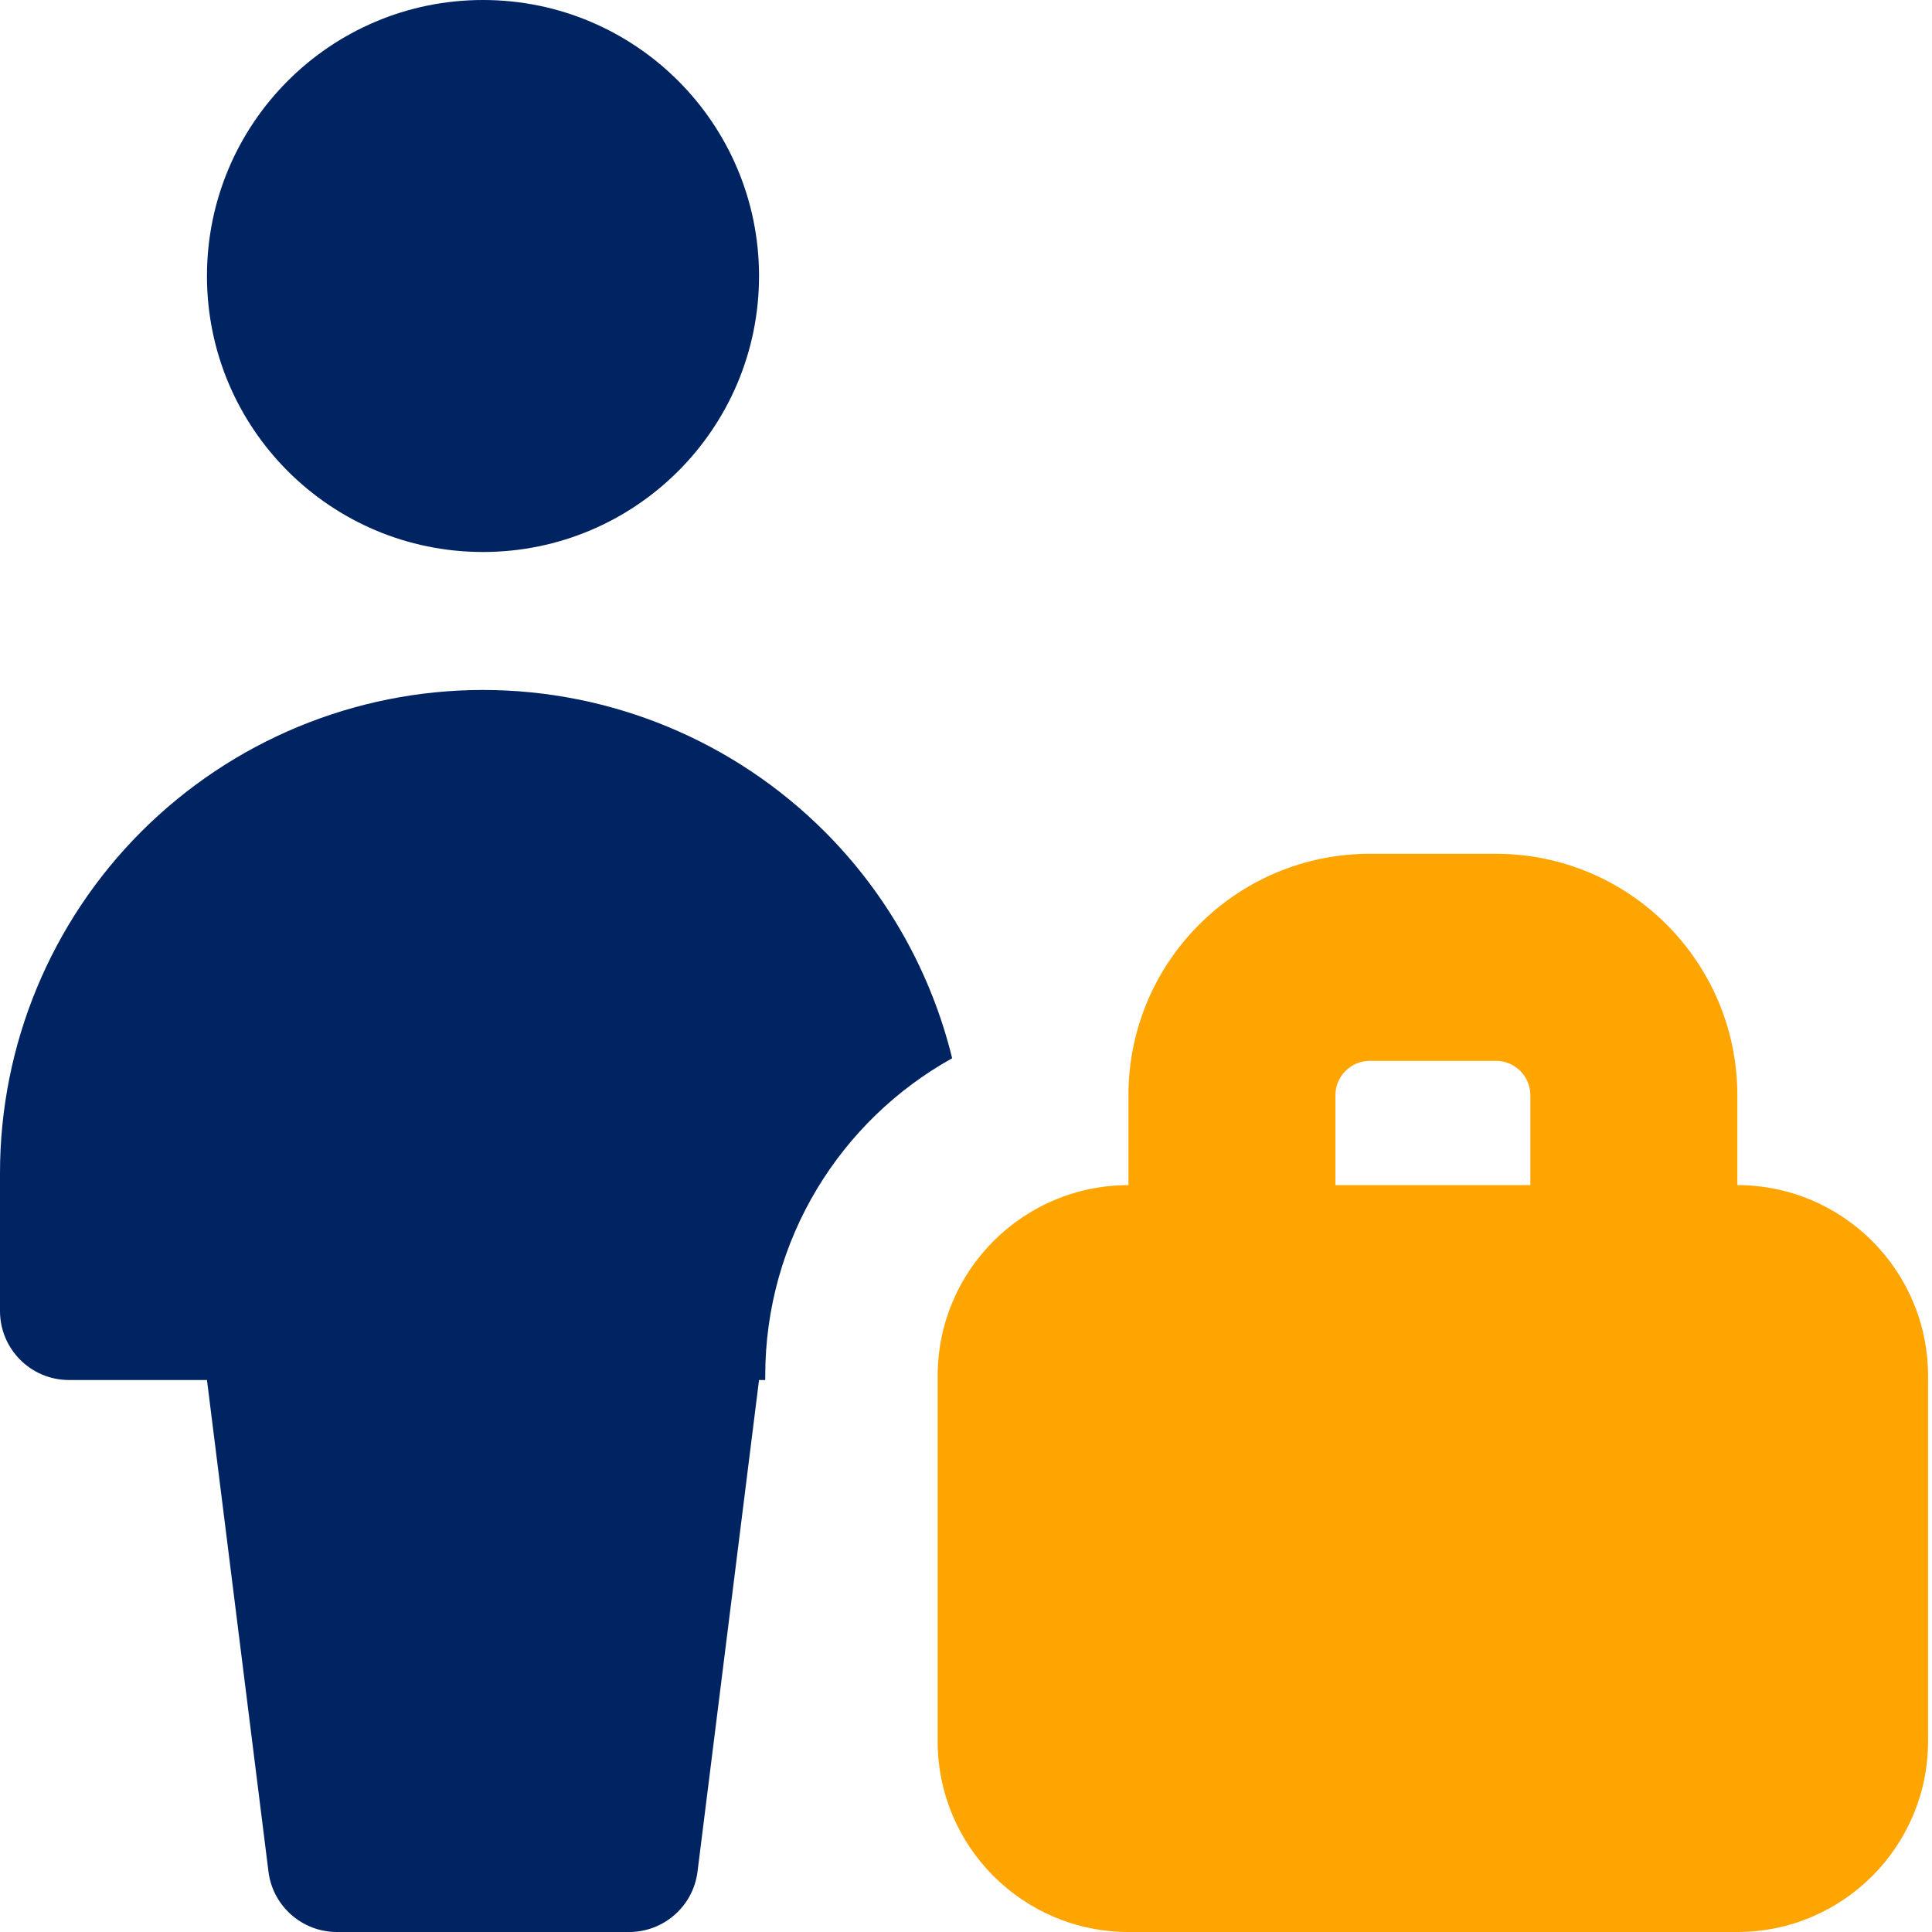 <svg width="24" height="24" viewBox="0 0 24 24" fill="none" xmlns="http://www.w3.org/2000/svg">
<g clip-path="url(#clip0_3744_65107)">
<path fill-rule="evenodd" clip-rule="evenodd" d="M9.429 3.429C9.429 5.322 7.894 6.857 6 6.857C4.106 6.857 2.571 5.322 2.571 3.429C2.571 1.535 4.106 0 6 0C7.894 0 9.429 1.535 9.429 3.429ZM9.506 17.092V17.143H9.429L8.665 23.249C8.612 23.678 8.247 24 7.815 24H4.185C3.753 24 3.388 23.678 3.335 23.249L2.571 17.143H0.857C0.384 17.143 0 16.759 0 16.286V14.571C0 12.98 0.632 11.454 1.757 10.329C2.883 9.204 4.409 8.571 6 8.571C7.591 8.571 9.117 9.204 10.243 10.329C11.025 11.111 11.569 12.088 11.828 13.146C10.443 13.916 9.506 15.395 9.506 17.092Z" fill="#002462"/>
<path fill-rule="evenodd" clip-rule="evenodd" d="M16.589 13.606C16.589 13.37 16.781 13.178 17.018 13.178H18.582C18.819 13.178 19.011 13.37 19.011 13.606V14.722H16.589V13.606ZM14.018 14.722V13.606C14.018 11.95 15.361 10.606 17.018 10.606H18.582C20.239 10.606 21.582 11.95 21.582 13.606V14.722C22.89 14.723 23.951 15.784 23.951 17.092V21.63C23.951 22.939 22.89 24 21.581 24H14.018C12.709 24 11.648 22.939 11.648 21.63V17.092C11.648 15.783 12.709 14.723 14.018 14.722Z" fill="#FFA502"/>
</g>
<defs>
<clipPath id="clip0_3744_65107">
<rect width="24" height="24" fill="white"/>
</clipPath>
</defs>
</svg>
